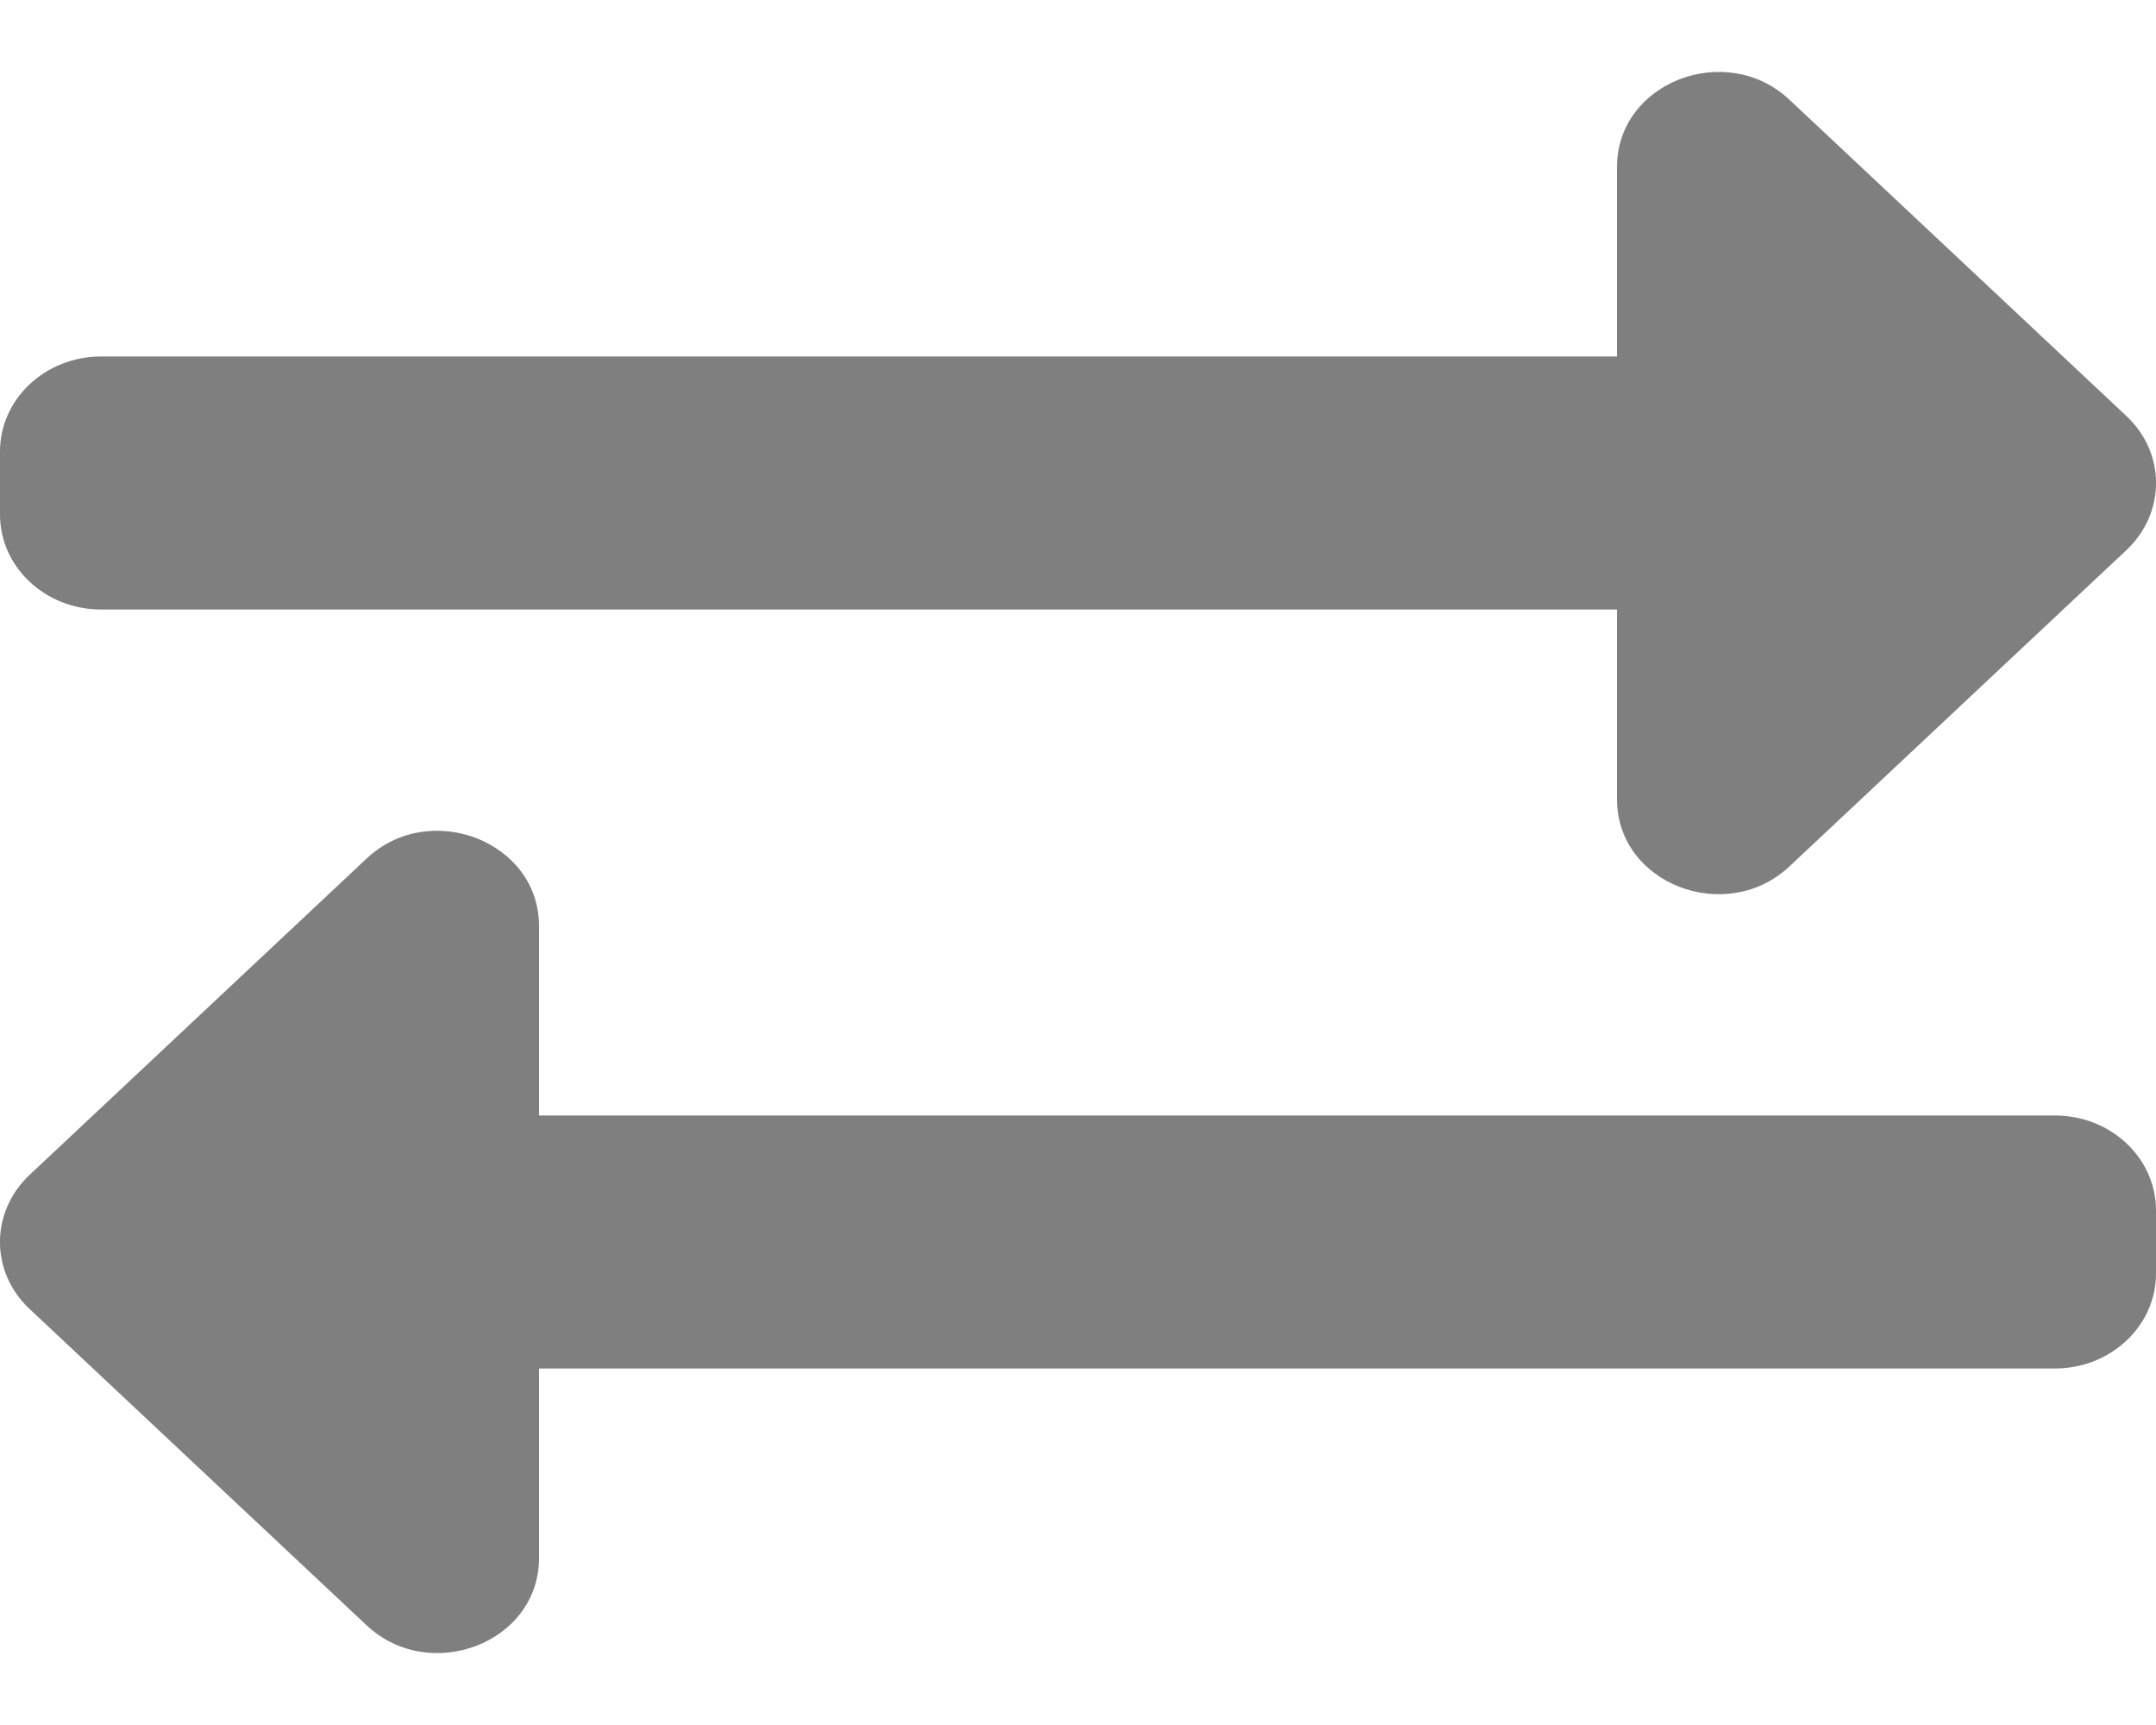 <svg width="15" height="12" viewBox="0 0 15 12" fill="none" xmlns="http://www.w3.org/2000/svg">
<path opacity="0.5" d="M0 3.58V3.14C0 2.776 0.315 2.48 0.703 2.48H11.25V1.161C11.25 0.573 12.009 0.28 12.45 0.694L14.794 2.894C15.069 3.151 15.069 3.569 14.794 3.827L12.45 6.027C12.01 6.44 11.25 6.15 11.25 5.56V4.24H0.703C0.315 4.24 0 3.945 0 3.58ZM14.297 7.76H3.75V6.44C3.75 5.854 2.992 5.558 2.55 5.973L0.206 8.173C-0.069 8.431 -0.069 8.849 0.206 9.106L2.55 11.306C2.99 11.719 3.75 11.429 3.75 10.84V9.52H14.297C14.685 9.52 15 9.224 15 8.86V8.42C15 8.055 14.685 7.76 14.297 7.76Z" fill="black"/>
</svg>
